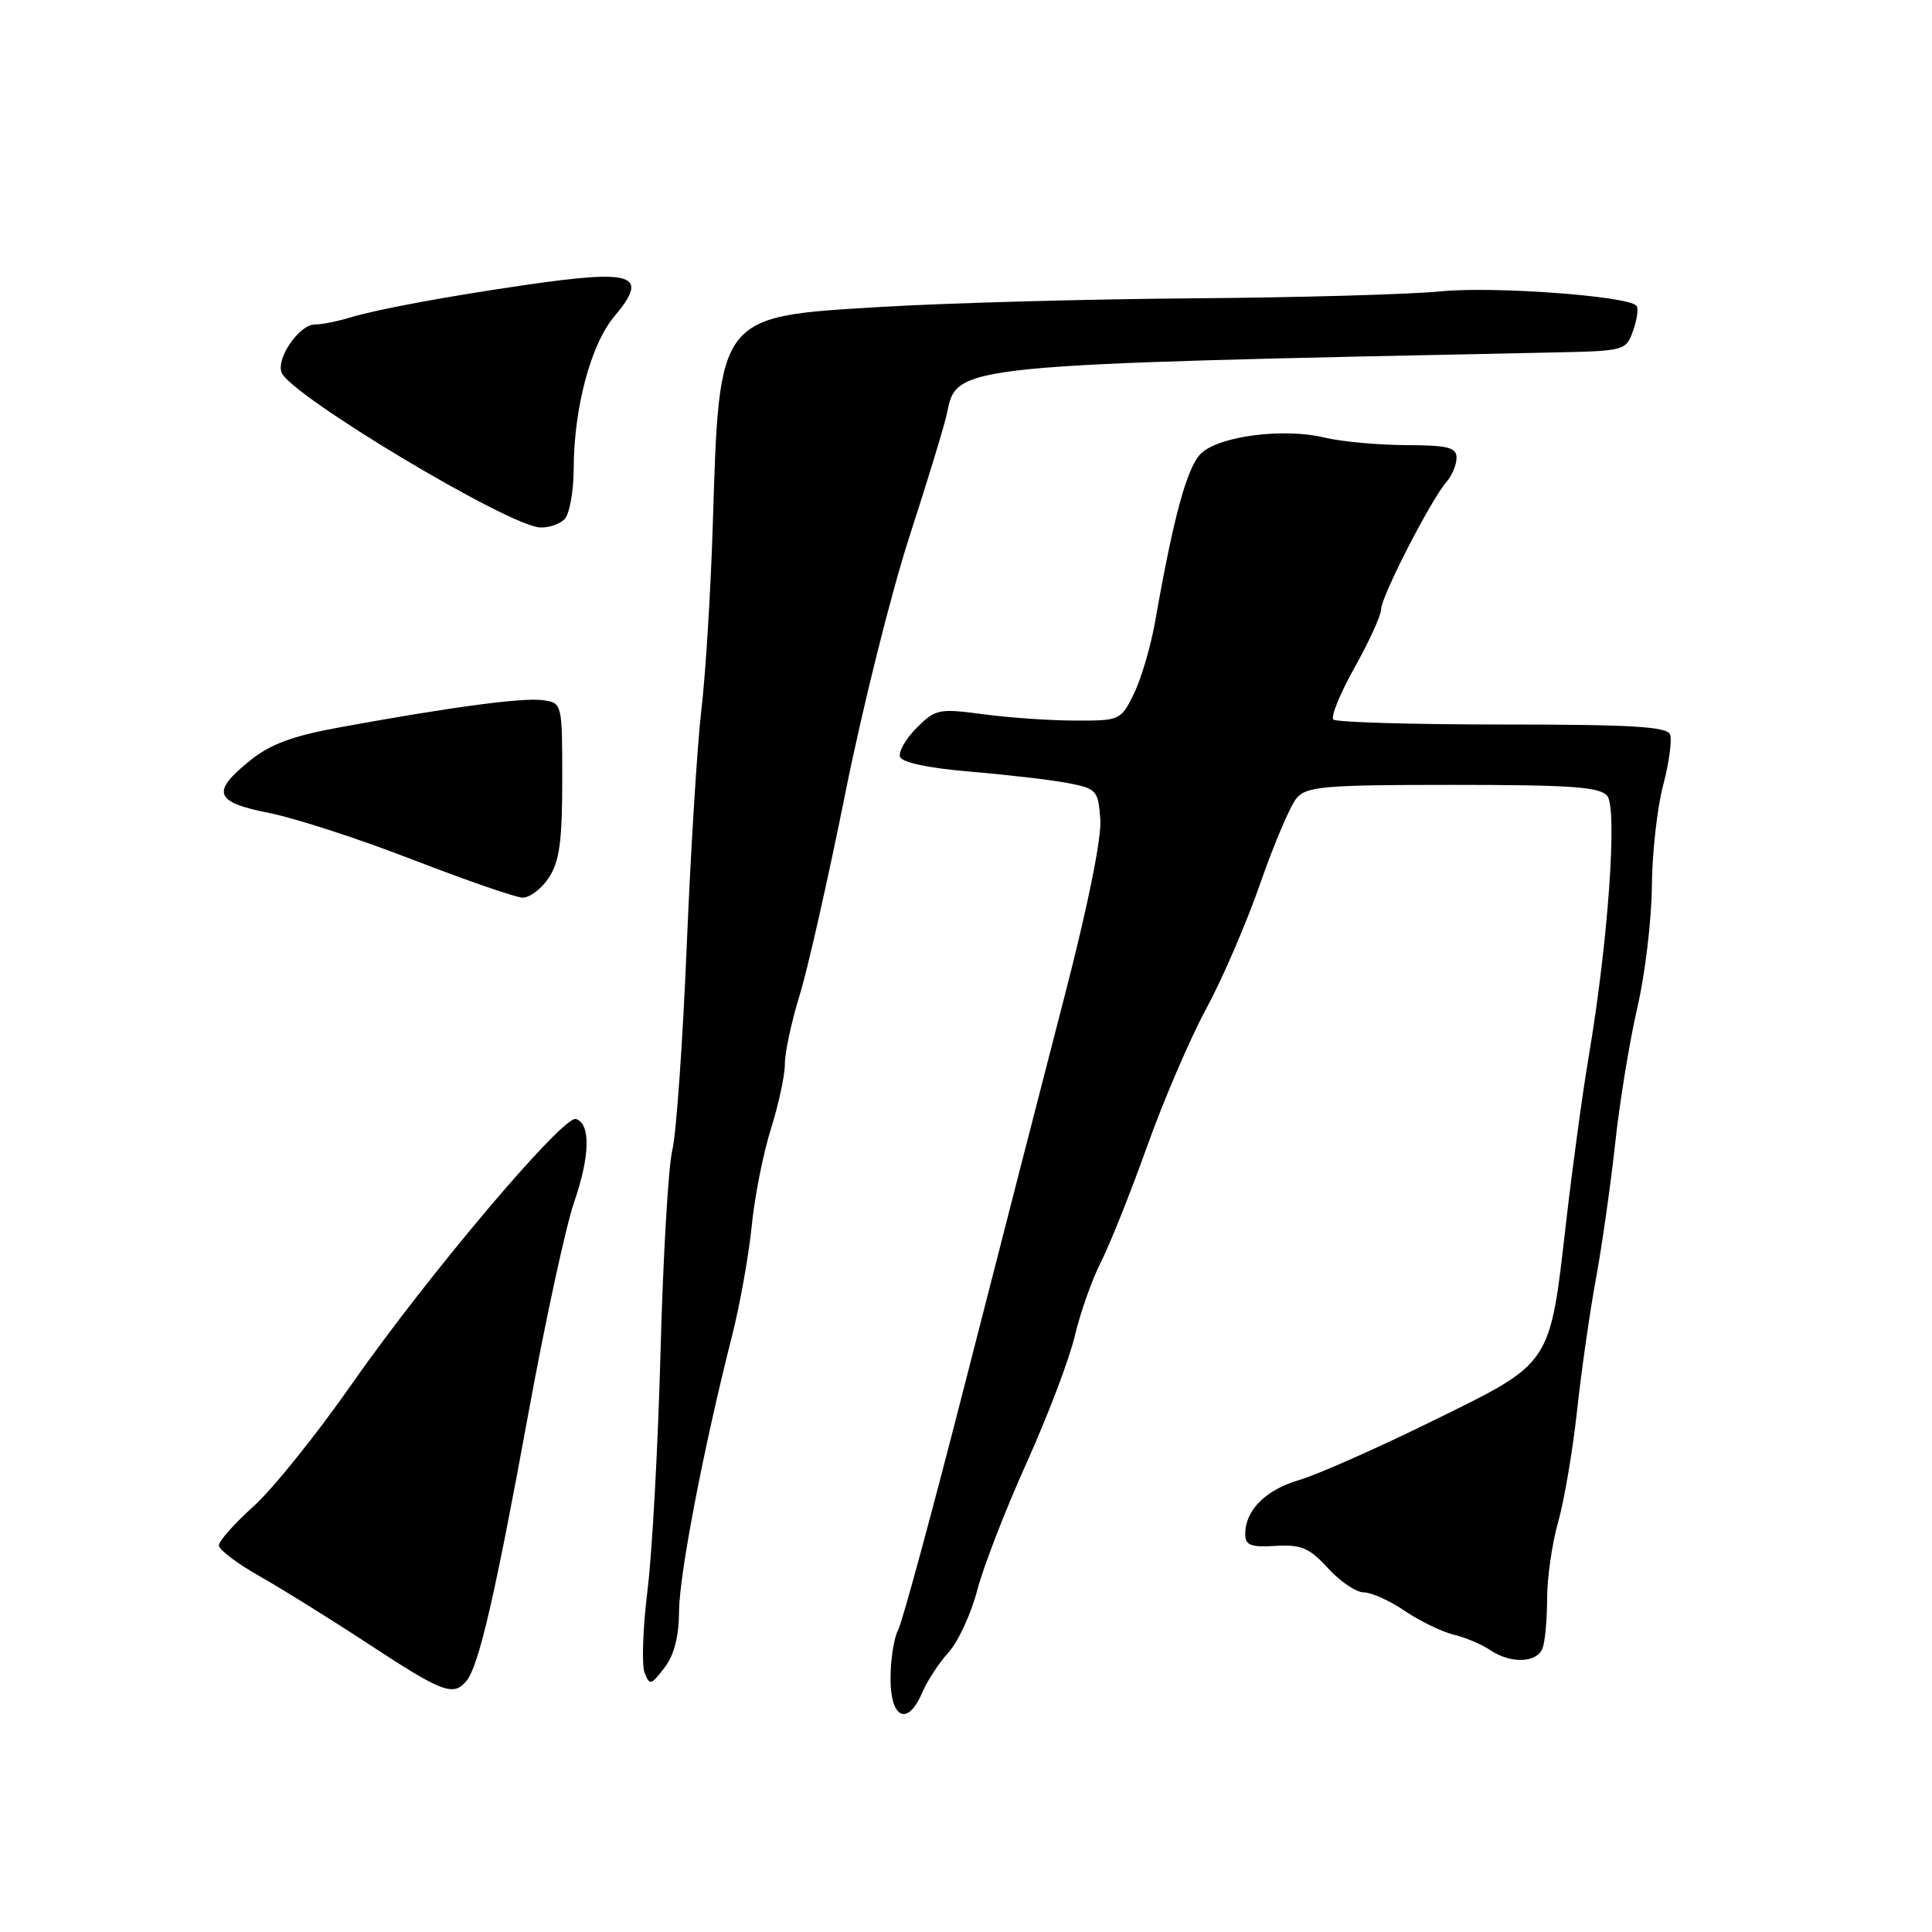 <?xml version="1.0" encoding="UTF-8" standalone="no"?>
<!DOCTYPE svg PUBLIC "-//W3C//DTD SVG 1.1//EN" "http://www.w3.org/Graphics/SVG/1.1/DTD/svg11.dtd" >
<svg xmlns="http://www.w3.org/2000/svg" xmlns:xlink="http://www.w3.org/1999/xlink" version="1.1" viewBox="0 0 256 256">
 <g >
 <path fill="currentColor"
d=" M 122.21 224.25 C 122.85 222.74 124.42 220.35 125.69 218.94 C 126.97 217.53 128.67 213.84 129.48 210.74 C 130.29 207.63 133.24 200.02 136.04 193.81 C 138.84 187.60 141.71 180.04 142.42 177.01 C 143.13 173.98 144.68 169.59 145.86 167.27 C 147.04 164.95 149.79 158.07 151.97 151.98 C 154.14 145.88 157.67 137.66 159.81 133.70 C 161.96 129.74 165.20 122.22 167.01 117.00 C 168.83 111.78 170.99 106.71 171.81 105.75 C 173.14 104.20 175.46 104.00 192.53 104.00 C 208.18 104.00 211.98 104.27 212.97 105.46 C 214.34 107.12 213.08 124.89 210.51 140.00 C 209.72 144.68 208.38 154.47 207.54 161.76 C 205.32 181.10 205.75 180.45 189.87 188.26 C 182.51 191.88 174.56 195.40 172.18 196.10 C 167.71 197.40 165.00 200.11 165.00 203.26 C 165.00 204.76 165.71 205.04 169.02 204.84 C 172.43 204.64 173.50 205.10 175.97 207.80 C 177.57 209.56 179.71 211.00 180.71 211.00 C 181.71 211.00 184.16 212.10 186.14 213.45 C 188.12 214.80 191.04 216.21 192.62 216.60 C 194.20 216.98 196.39 217.91 197.47 218.65 C 200.14 220.47 203.65 220.36 204.39 218.42 C 204.73 217.55 205.00 214.58 205.00 211.82 C 205.00 209.06 205.66 204.49 206.47 201.65 C 207.27 198.82 208.39 192.22 208.96 187.00 C 209.52 181.78 210.65 173.90 211.46 169.50 C 212.27 165.10 213.42 157.00 214.02 151.50 C 214.61 146.00 215.94 137.90 216.96 133.50 C 217.98 129.10 218.84 121.90 218.88 117.50 C 218.91 113.10 219.58 107.06 220.37 104.07 C 221.16 101.09 221.57 98.05 221.29 97.32 C 220.89 96.28 216.14 96.00 199.06 96.00 C 187.11 96.00 177.04 95.70 176.67 95.34 C 176.31 94.97 177.58 91.86 179.50 88.43 C 181.43 84.99 183.00 81.53 183.00 80.74 C 183.00 79.09 189.57 66.28 191.62 63.92 C 192.38 63.05 193.00 61.59 193.00 60.67 C 193.00 59.28 191.88 59.00 186.25 58.98 C 182.54 58.96 177.70 58.51 175.50 57.98 C 170.17 56.68 161.64 57.76 159.19 60.04 C 157.32 61.78 155.52 68.32 153.05 82.42 C 152.47 85.67 151.22 89.94 150.25 91.92 C 148.53 95.44 148.40 95.50 142.50 95.48 C 139.20 95.48 133.71 95.10 130.30 94.64 C 124.41 93.86 123.96 93.95 121.47 96.44 C 120.03 97.88 119.03 99.61 119.26 100.28 C 119.51 101.04 123.03 101.78 128.58 102.25 C 133.49 102.66 139.30 103.34 141.50 103.76 C 145.31 104.49 145.51 104.72 145.80 108.56 C 145.98 111.03 144.14 120.12 141.05 132.04 C 138.28 142.74 132.41 165.59 128.00 182.82 C 123.60 200.05 119.55 214.98 119.00 216.00 C 118.45 217.03 118.00 219.92 118.00 222.43 C 118.00 227.78 120.29 228.77 122.21 224.25 Z  M 61.81 222.73 C 63.44 220.76 65.59 211.46 70.01 187.31 C 72.24 175.10 74.97 162.50 76.07 159.31 C 78.19 153.17 78.28 148.91 76.32 148.27 C 74.66 147.72 56.60 169.09 46.54 183.50 C 41.93 190.10 36.10 197.35 33.58 199.61 C 31.06 201.88 29.00 204.20 29.00 204.77 C 29.00 205.34 31.43 207.18 34.39 208.85 C 37.36 210.53 43.93 214.62 49.00 217.95 C 58.65 224.28 60.08 224.82 61.81 222.73 Z  M 89.98 213.50 C 90.01 208.60 93.23 191.85 97.00 177.00 C 98.05 172.88 99.21 166.35 99.60 162.50 C 99.98 158.65 101.12 152.85 102.14 149.62 C 103.16 146.39 104.00 142.50 104.00 140.98 C 104.00 139.45 104.88 135.35 105.96 131.86 C 107.04 128.36 109.76 116.30 112.02 105.05 C 114.27 93.81 118.10 78.51 120.52 71.05 C 122.94 63.60 125.17 56.27 125.48 54.76 C 126.79 48.29 126.35 48.34 205.98 46.70 C 215.32 46.50 215.46 46.46 216.41 43.77 C 216.94 42.27 217.13 40.79 216.82 40.49 C 215.54 39.21 197.93 37.92 191.00 38.60 C 186.88 39.01 172.03 39.43 158.00 39.53 C 143.97 39.64 125.40 40.15 116.72 40.67 C 95.05 41.96 95.31 41.62 94.45 69.50 C 94.17 78.30 93.50 89.33 92.94 94.00 C 92.39 98.67 91.51 112.85 90.99 125.50 C 90.46 138.15 89.61 150.27 89.08 152.43 C 88.56 154.60 87.86 166.52 87.53 178.93 C 87.20 191.34 86.43 205.60 85.81 210.61 C 85.19 215.63 85.01 220.57 85.40 221.61 C 86.08 223.36 86.25 223.32 88.04 220.99 C 89.33 219.32 89.96 216.86 89.98 213.50 Z  M 72.73 116.29 C 74.13 114.15 74.50 111.47 74.50 103.37 C 74.50 93.20 74.49 93.15 71.97 92.78 C 69.36 92.40 59.81 93.67 45.10 96.36 C 38.76 97.51 35.82 98.60 33.10 100.80 C 27.93 104.99 28.42 106.29 35.69 107.73 C 39.10 108.40 47.65 111.18 54.69 113.91 C 61.74 116.64 68.28 118.90 69.23 118.94 C 70.18 118.97 71.75 117.78 72.73 116.29 Z  M 74.80 68.80 C 75.46 68.14 76.01 65.10 76.02 62.05 C 76.04 54.05 78.29 45.63 81.39 41.94 C 86.09 36.36 84.08 35.65 69.50 37.78 C 59.22 39.27 49.92 41.00 46.43 42.06 C 44.74 42.58 42.61 43.00 41.70 43.00 C 39.67 43.00 36.58 47.47 37.31 49.36 C 38.46 52.37 67.30 69.66 71.55 69.89 C 72.68 69.95 74.14 69.46 74.80 68.80 Z "/>
</g>
</svg>
